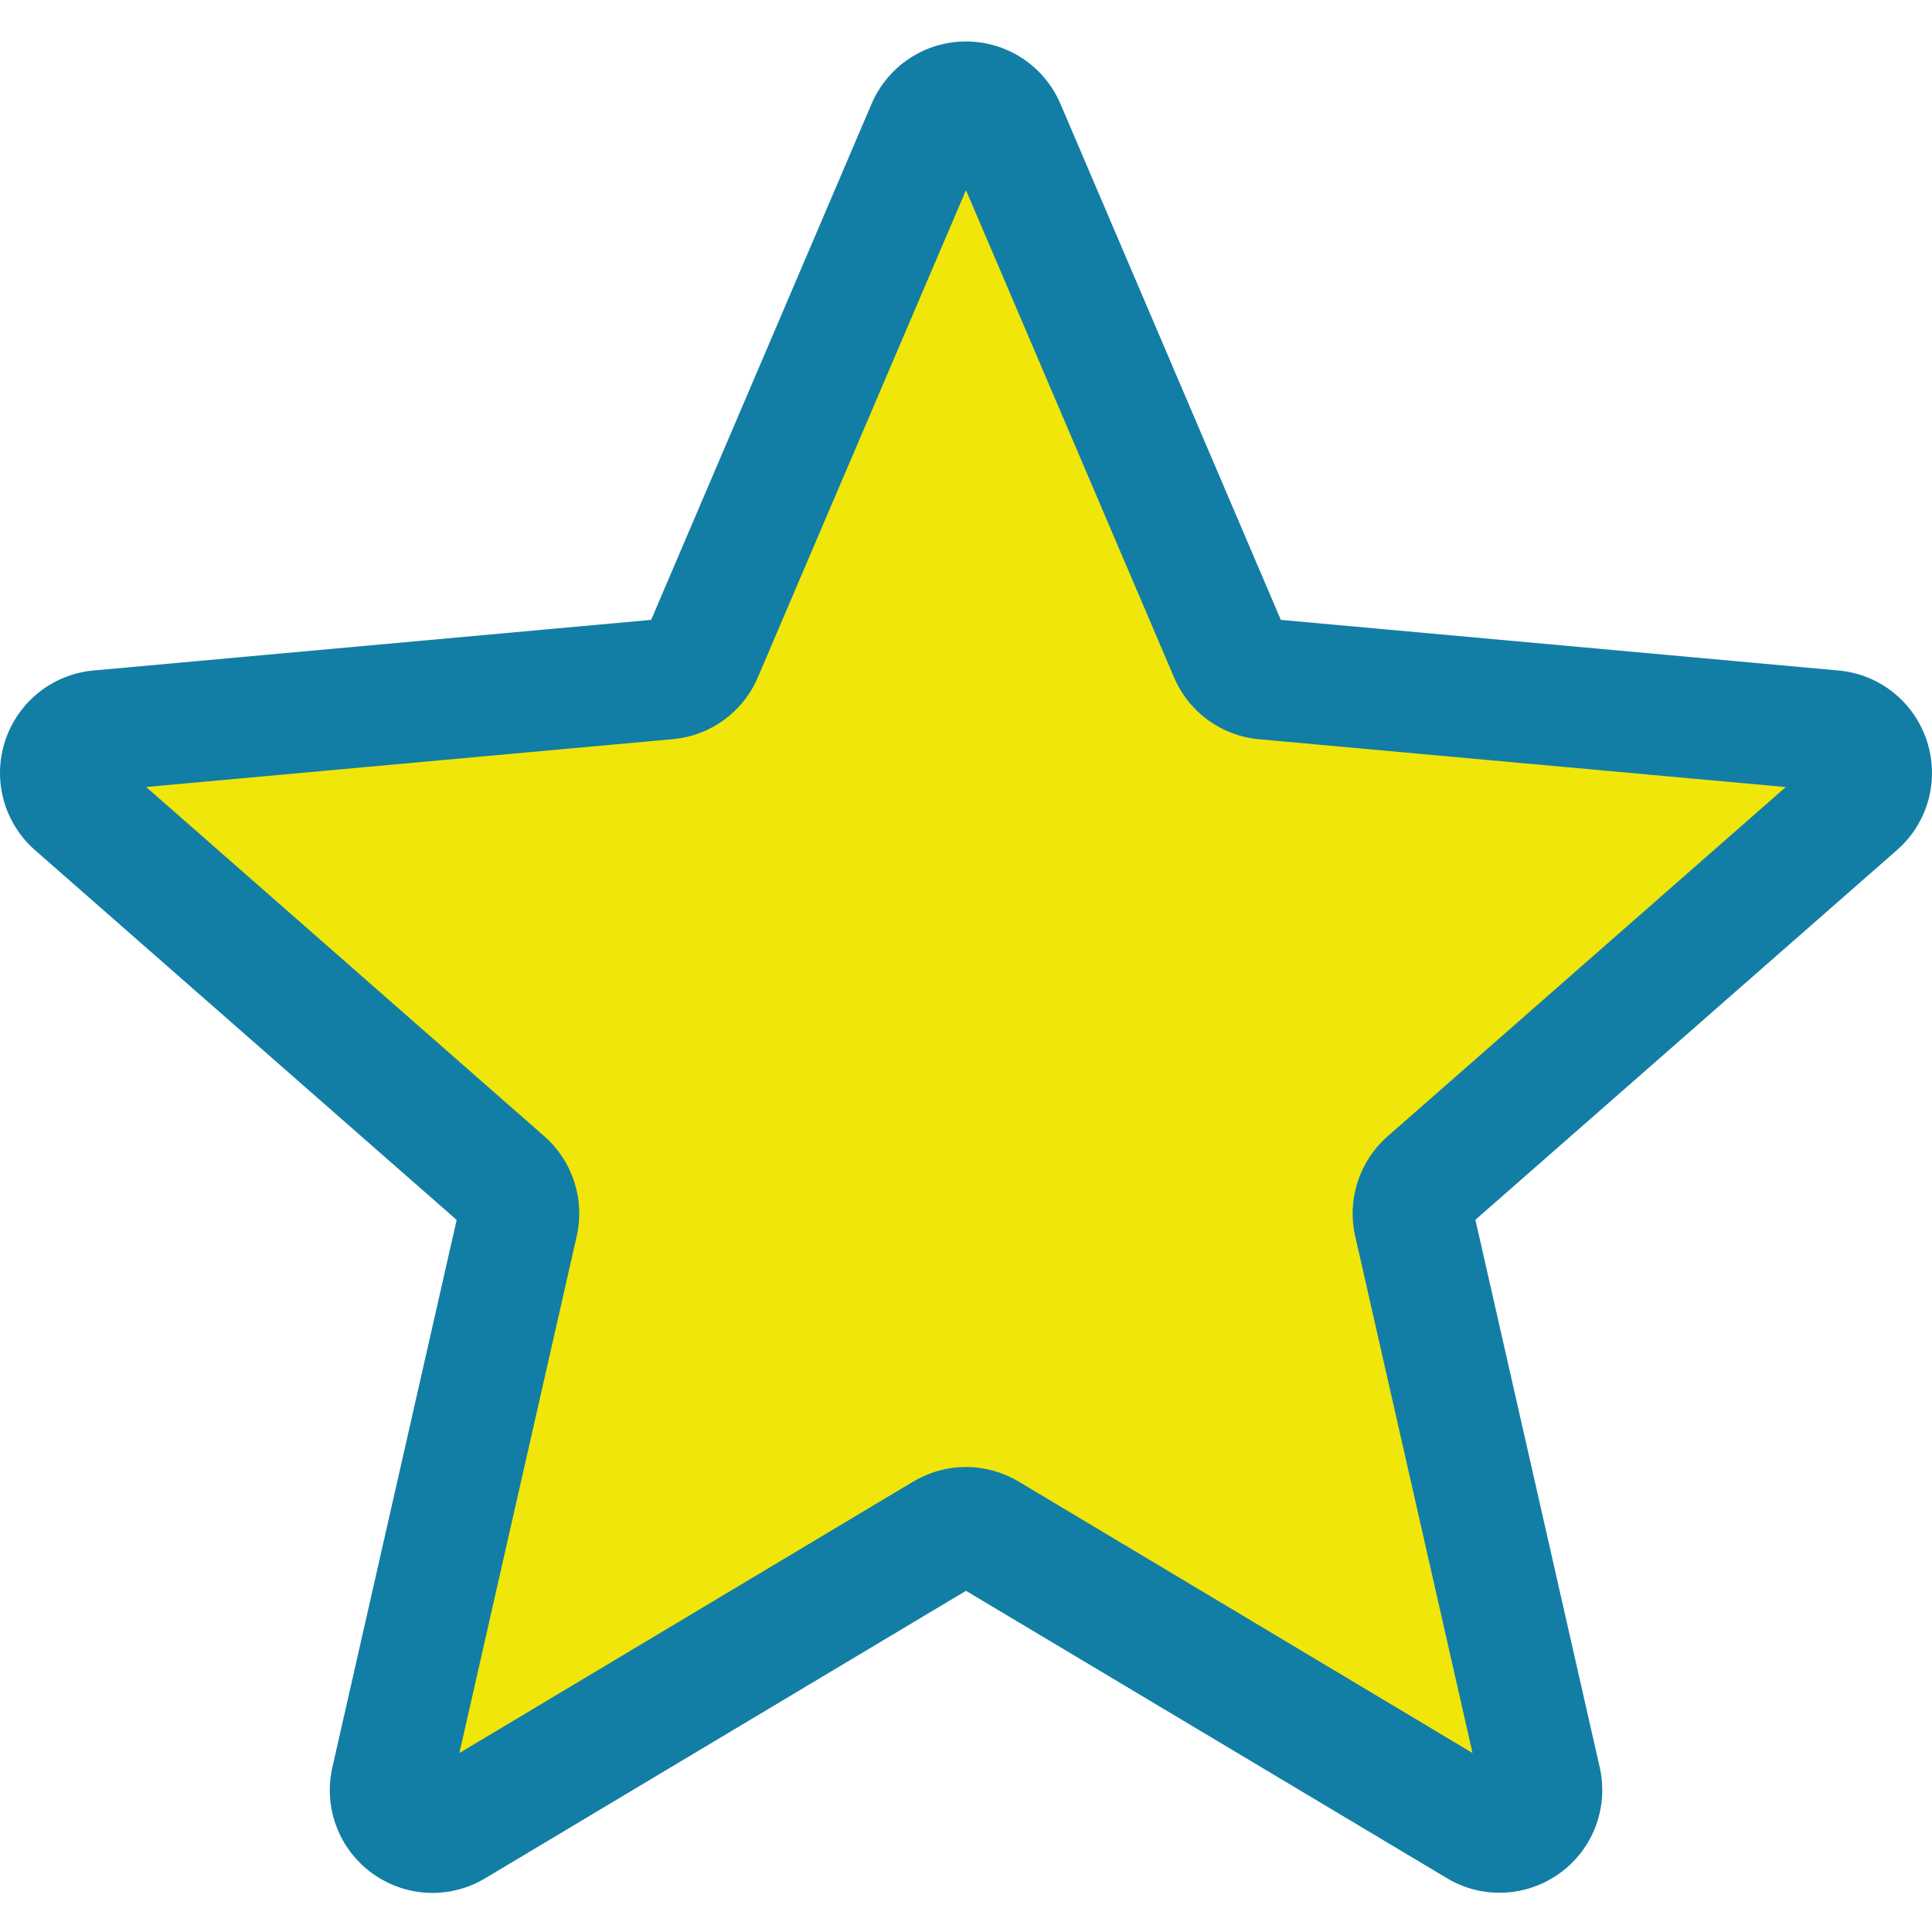 <svg height="5px" viewBox="0 -10 511.986 511" width="5px" xmlns="http://www.w3.org/2000/svg"><path d="m499.574 188.504c-3.199-9.922-11.988-16.938-22.398-17.898l-141.355-12.844-55.895-130.836c-4.117-9.578-13.504-15.766-23.934-15.766-10.434 0-19.82 6.207-23.938 15.809l-55.891 130.816-141.379 12.84c-10.387.941-19.176 7.957-22.379 17.879-3.219 9.922-.234 20.777 7.617 27.648l106.859 93.695-31.512 138.773c-2.301 10.199 1.664 20.734 10.137 26.879 4.52 3.328 9.875 4.992 15.23 4.992 4.629 0 9.238-1.234 13.355-3.711l121.898-72.895 121.875 72.875c8.918 5.352 20.16 4.883 28.609-1.238 8.469-6.145 12.438-16.684 10.133-26.883l-31.508-138.77 106.859-93.699c7.848-6.867 10.836-17.727 7.613-27.668zm0 0" fill="#f1e60a"/><path d="m114.617 491.137c-5.633 0-11.203-1.746-15.957-5.184-8.855-6.398-12.992-17.43-10.582-28.094l32.938-145.066-111.703-97.965c-8.211-7.188-11.348-18.516-7.977-28.906 3.371-10.367 12.543-17.727 23.402-18.73l147.82-13.418 58.41-136.746c4.309-10.047 14.121-16.535 25.023-16.535 10.902 0 20.715 6.488 25.023 16.512l58.41 136.77 147.797 13.418c10.883.98 20.055 8.344 23.426 18.711 3.371 10.387.254 21.738-7.98 28.906l-111.68 97.941 32.938 145.066c2.414 10.668-1.727 21.695-10.578 28.094-8.812 6.379-20.566 6.914-29.891 1.324l-127.465-76.16-127.445 76.203c-4.309 2.582-9.109 3.859-13.93 3.859zm141.375-112.871c4.844 0 9.641 1.301 13.953 3.859l120.277 71.938-31.086-136.941c-2.219-9.77 1.09-19.926 8.621-26.516l105.473-92.523-139.543-12.672c-10.004-.895-18.668-7.188-22.594-16.469l-55.102-129.047-55.148 129.066c-3.902 9.238-12.562 15.531-22.59 16.43l-139.52 12.672 105.469 92.52c7.555 6.594 10.84 16.77 8.621 26.539l-31.082 136.941 120.277-71.938c4.328-2.559 9.129-3.859 13.973-3.859zm-84.586-221.824v.02zm169.152-.066v.023s0 0 0-.023zm0 0" fill="#127ea5"/></svg>